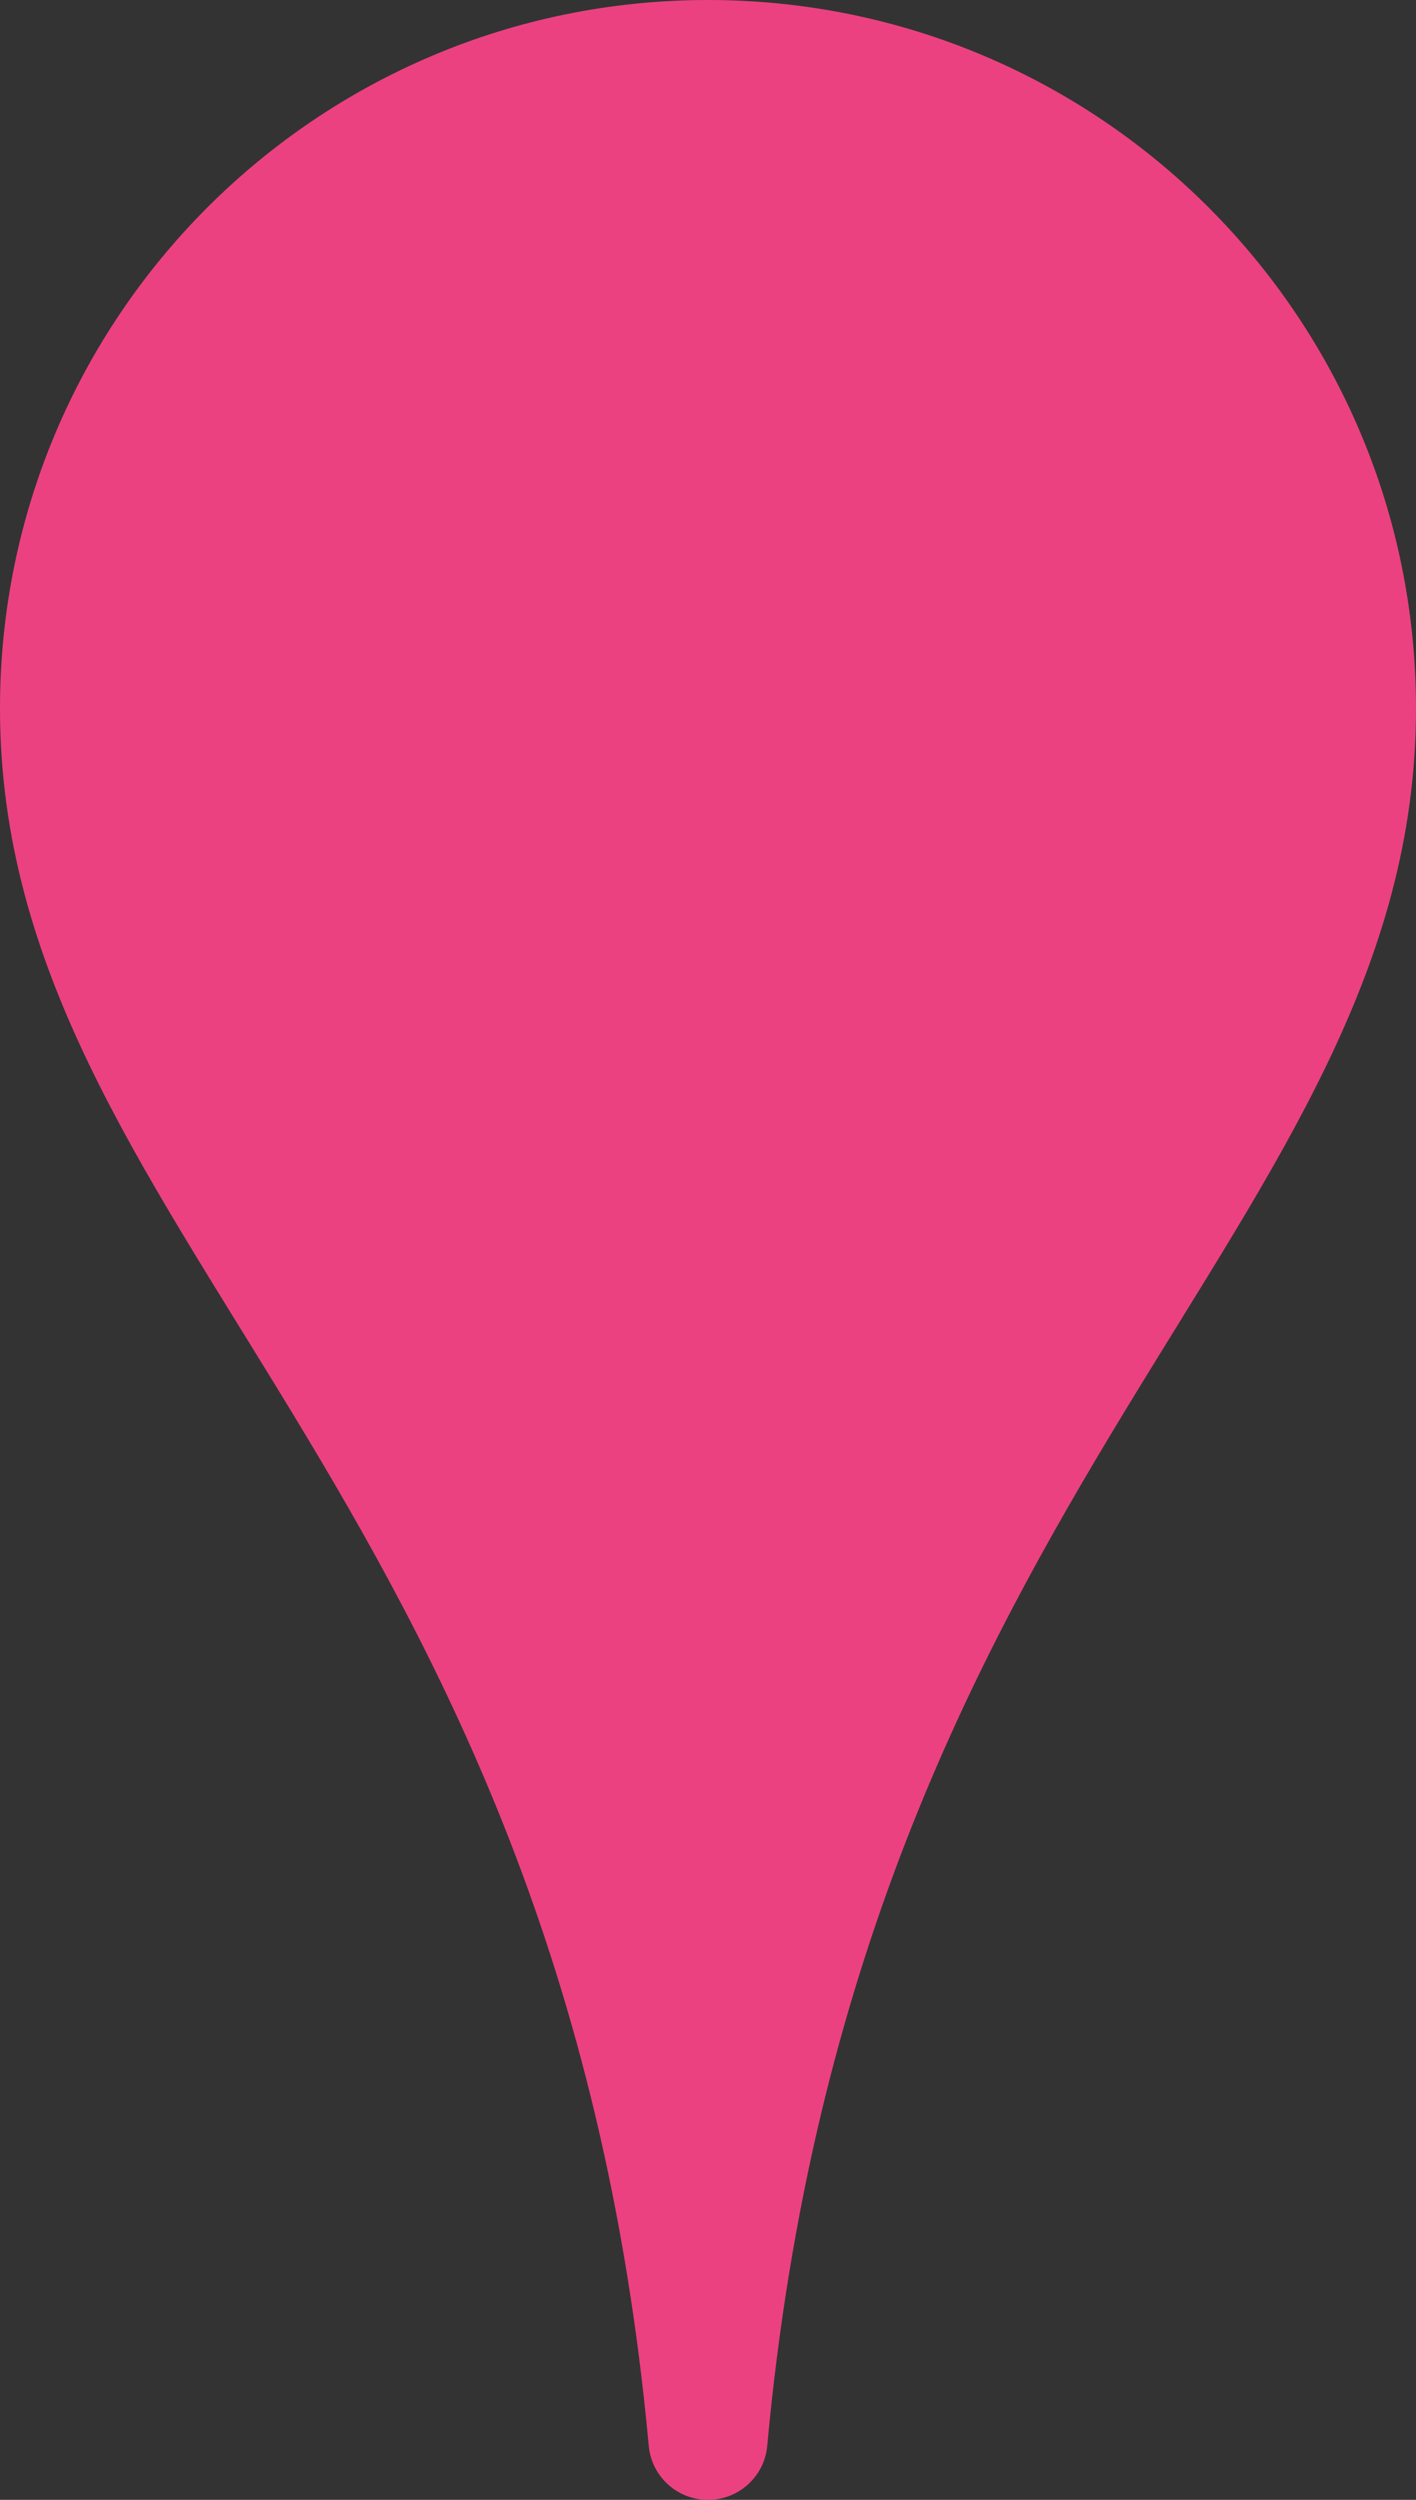 <?xml version="1.0" encoding="iso-8859-1"?>
<!-- Generator: Adobe Illustrator 18.1.0, SVG Export Plug-In . SVG Version: 6.00 Build 0)  -->
<svg version="1.1" xmlns="http://www.w3.org/2000/svg" xmlns:xlink="http://www.w3.org/1999/xlink" x="0px" y="0px"
	 viewBox="0 0 93.311 164.666" style="enable-background:new 0 0 93.311 164.666;" xml:space="preserve">
<rect x="0" y="0" width="93.311" height="164.666" fill="#333333" stroke="none"/>
<g id="PIN-ON-VIDEO">
	<path style="fill:#EB9B95;" d="M36.853,49.575c0,2.769-2.301,5.015-5.139,5.015c-2.838,0-5.139-2.246-5.139-5.015
		c0-2.773,2.301-5.017,5.139-5.017C34.552,44.558,36.853,46.801,36.853,49.575z"/>
	<path style="fill:#EB9B95;" d="M71.322,49.575c0,2.769-2.305,5.015-5.141,5.015c-2.842,0-5.139-2.246-5.139-5.015
		c0-2.773,2.297-5.017,5.139-5.017C69.018,44.558,71.322,46.801,71.322,49.575z"/>
	<path style="fill:#F7CE97;" d="M67.923,52.314c0,10.232-8.495,18.529-18.975,18.529c-10.483,0-18.977-8.297-18.977-18.529
		S38.464,33.79,48.948,33.79C59.428,33.79,67.923,42.082,67.923,52.314z"/>
	<path style="fill:#E64436;" d="M67.911,42.413c-1.699-4.335-4.295-8.238-7.598-11.463c-6.101-5.962-18.908-9.64-28.222-9.64v21.102
		H67.911z"/>
	<path style="fill:#FFFFFF;" d="M29.912,22.048c0,3.116-2.591,5.64-5.785,5.64s-5.781-2.524-5.781-5.64
		c0-3.122,2.587-5.649,5.781-5.649S29.912,18.926,29.912,22.048z"/>
	<path style="fill:#FFFFFF;" d="M70.271,41.914c0,1.455-1.219,2.644-2.707,2.644H30.335c-1.49,0-2.708-1.189-2.708-2.644v-7.291
		c0-1.455,1.219-2.644,2.708-2.644h37.229c1.488,0,2.707,1.189,2.707,2.644V41.914z"/>
	<rect x="29.971" y="52.314" style="fill:#F7CE97;" width="37.951" height="9.419"/>
	<path style="fill:#2B2B2B;" d="M41.049,47.421c0,0.653-0.543,1.183-1.209,1.183c-0.667,0-1.206-0.529-1.206-1.183
		c0-0.648,0.539-1.181,1.206-1.181C40.506,46.24,41.049,46.773,41.049,47.421z"/>
	<path style="fill:#2B2B2B;" d="M56.845,47.421c0,0.653,0.541,1.183,1.211,1.183c0.663,0,1.204-0.529,1.204-1.183
		c0-0.648-0.541-1.181-1.204-1.181C57.386,46.24,56.845,46.773,56.845,47.421z"/>
	<path style="fill:#FFFFFF;" d="M71.93,68.39c0,9.624-7.99,17.426-17.849,17.426c-24.11,0-33.428-25.218-33.428-34.841
		c4.467,0,23.571-0.012,33.428-0.012C63.94,50.963,71.93,58.765,71.93,68.39z"/>
	<path style="fill:#2B2B2B;" d="M52.601,56.323c0,1.96-1.631,3.549-3.638,3.549c-2.004,0-3.634-1.589-3.634-3.549"/>
	<path style="fill:#EB9B95;" d="M54.075,50.963c0,2.251-2.295,4.084-5.127,4.084c-2.832,0-5.127-1.832-5.127-4.084
		c0-2.259,2.295-4.084,5.127-4.084C51.78,46.88,54.075,48.704,54.075,50.963z"/>
	<g id="_x32_5-video">
		<path style="fill:#EC4180;" d="M46.655,164.666c-2.042,0-3.715-1.55-3.902-3.543C36.91,97.642,0,80.961,0,46.655
			C0,20.889,20.889,0,46.655,0s46.655,20.889,46.655,46.655c0,34.306-36.91,50.986-42.753,114.468
			C50.37,163.116,48.697,164.666,46.655,164.666z"/>
	</g>
</g>
<g id="Layer_1">
</g>
</svg>
